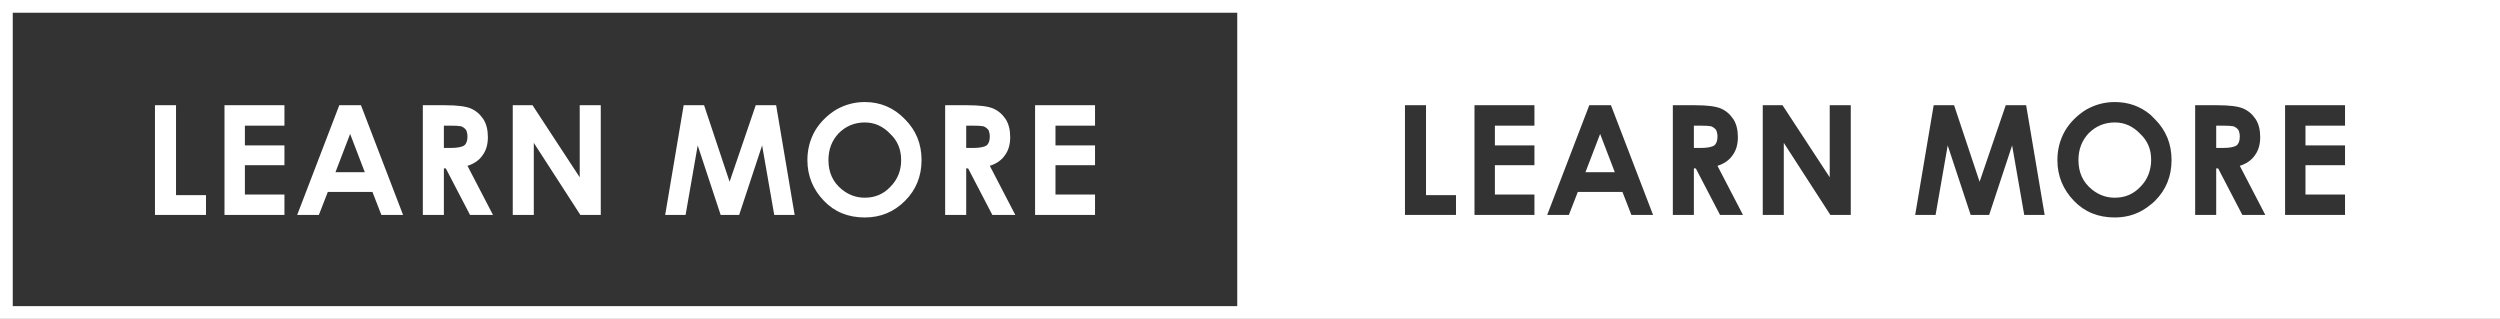 
<svg xmlns="http://www.w3.org/2000/svg" version="1.1" xmlns:xlink="http://www.w3.org/1999/xlink" preserveAspectRatio="none" x="0px" y="0px" width="196px" height="25px" viewBox="0 0 196 25">
<rect x="0" y="0" width="196" height="25" fill="#333333" stroke="none"/>
<defs>
<g id="Layer0_0_FILL">
<path fill="#FFFFFF" stroke="none" d="
M 196 25
L 196 0 0 0 0 25 196 25
M 183.85 8.25
L 183.85 9.85 180.75 9.85 180.75 11.4 183.85 11.4 183.85 12.95 180.75 12.95 180.75 15.25 183.85 15.25 183.85 16.85 179.15 16.85 179.15 8.25 183.85 8.25
M 175.85 8.5
Q 176.45 8.75 176.85 9.35 177.2 9.9 177.2 10.75 177.2 11.6 176.8 12.15 176.4 12.75 175.6 13
L 177.6 16.85 175.8 16.85 173.9 13.2 173.75 13.2 173.75 16.85 172.1 16.85 172.1 8.25 173.85 8.25
Q 175.25 8.25 175.85 8.5
M 168.6 9
Q 168.78 9.173 168.95 9.35 170.25 10.65 170.25 12.55 170.25 14.45 168.95 15.75 168.78 15.92 168.6 16.05 167.408 17.05 165.8 17.05 163.85 17.05 162.6 15.75 161.3 14.4 161.3 12.55 161.3 11.3 161.9 10.25 162.5 9.25 163.55 8.6 164.6 8 165.8 8 167.408 8 168.6 9
M 157.25 8.25
L 158.85 8.25 160.3 16.85 158.7 16.85 157.75 11.4 155.95 16.85 154.5 16.85 152.7 11.4 151.75 16.85 150.15 16.85 151.6 8.25 153.2 8.25 155.2 14.25 157.25 8.25
M 143.45 8.25
L 145.1 8.25 145.1 16.85 143.5 16.85 139.85 11.2 139.85 16.85 138.2 16.85 138.2 8.25 139.75 8.25 143.45 13.9 143.45 8.25
M 135.9 9.35
Q 136.25 9.9 136.25 10.75 136.25 11.6 135.85 12.15 135.45 12.75 134.65 13
L 136.65 16.85 134.85 16.85 132.95 13.2 132.8 13.2 132.8 16.85 131.15 16.85 131.15 8.25 132.9 8.25
Q 134.3 8.25 134.9 8.5 135.5 8.75 135.9 9.35
M 124.6 8.25
L 126.3 8.25 129.6 16.85 127.9 16.85 127.2 15.05 123.7 15.05 123 16.85 121.3 16.85 124.6 8.25
M 115.6 8.25
L 120.3 8.25 120.3 9.85 117.2 9.85 117.2 11.4 120.3 11.4 120.3 12.95 117.2 12.95 117.2 15.25 120.3 15.25 120.3 16.85 115.6 16.85 115.6 8.25
M 111.8 15.3
L 114.15 15.3 114.15 16.85 110.15 16.85 110.15 8.25 111.8 8.25 111.8 15.3
M 97 1
L 97 24 1 24 1 1 97 1
M 13.8 8.25
L 12.15 8.25 12.15 16.85 16.15 16.85 16.15 15.3 13.8 15.3 13.8 8.25
M 28.3 8.25
L 26.6 8.25 23.3 16.85 25 16.85 25.7 15.05 29.2 15.05 29.9 16.85 31.6 16.85 28.3 8.25
M 28.6 13.5
L 26.3 13.5 27.45 10.5 28.6 13.5
M 22.3 9.85
L 22.3 8.25 17.6 8.25 17.6 16.85 22.3 16.85 22.3 15.25 19.2 15.25 19.2 12.95 22.3 12.95 22.3 11.4 19.2 11.4 19.2 9.85 22.3 9.85
M 34.9 8.25
L 33.15 8.25 33.15 16.85 34.8 16.85 34.8 13.2 34.95 13.2 36.85 16.85 38.65 16.85 36.65 13
Q 37.45 12.75 37.85 12.15 38.25 11.6 38.25 10.75 38.25 9.9 37.9 9.35 37.5 8.75 36.9 8.5 36.3 8.25 34.9 8.25
M 34.8 9.85
L 35.25 9.85
Q 35.9 9.85 36.15 9.9 36.4 10 36.55 10.2 36.65 10.45 36.65 10.7 36.65 11.2 36.4 11.4 36.1 11.6 35.3 11.6
L 34.8 11.6 34.8 9.85
M 47.1 8.25
L 45.45 8.25 45.45 13.9 41.75 8.25 40.2 8.25 40.2 16.85 41.85 16.85 41.85 11.2 45.5 16.85 47.1 16.85 47.1 8.25
M 62.3 16.85
L 60.85 8.25 59.25 8.25 57.2 14.25 55.2 8.25 53.6 8.25 52.15 16.85 53.75 16.85 54.7 11.4 56.5 16.85 57.95 16.85 59.75 11.4 60.7 16.85 62.3 16.85
M 65.55 8.6
Q 64.5 9.25 63.9 10.25 63.3 11.3 63.3 12.55 63.3 14.4 64.6 15.75 65.85 17.05 67.8 17.05 69.65 17.05 70.95 15.75 72.25 14.45 72.25 12.55 72.25 10.65 70.95 9.35 69.65 8 67.8 8 66.6 8 65.55 8.6
M 65.75 10.45
Q 66.6 9.6 67.8 9.6 68.95 9.6 69.8 10.5 70.65 11.3 70.65 12.55 70.65 13.8 69.8 14.65 69 15.5 67.8 15.5 66.8 15.5 66 14.85 64.95 14 64.95 12.55 64.95 11.3 65.75 10.45
M 75.85 8.25
L 74.1 8.25 74.1 16.85 75.75 16.85 75.75 13.2 75.9 13.2 77.8 16.85 79.6 16.85 77.6 13
Q 78.4 12.75 78.8 12.15 79.2 11.6 79.2 10.75 79.2 9.9 78.85 9.35 78.45 8.75 77.85 8.5 77.25 8.25 75.85 8.25
M 75.75 11.6
L 75.75 9.85 76.2 9.85
Q 76.85 9.85 77.1 9.9 77.35 10 77.5 10.2 77.6 10.45 77.6 10.7 77.6 11.2 77.35 11.4 77.05 11.6 76.25 11.6
L 75.75 11.6
M 85.85 11.4
L 82.75 11.4 82.75 9.85 85.85 9.85 85.85 8.25 81.15 8.25 81.15 16.85 85.85 16.85 85.85 15.25 82.75 15.25 82.75 12.95 85.85 12.95 85.85 11.4
M 124.3 13.5
L 126.6 13.5 125.45 10.5 124.3 13.5
M 132.8 9.85
L 132.8 11.6 133.3 11.6
Q 134.1 11.6 134.4 11.4 134.65 11.2 134.65 10.7 134.65 10.45 134.55 10.2 134.4 10 134.15 9.9 133.9 9.85 133.25 9.85
L 132.8 9.85
M 168.6 11.95
Q 168.444 11.106 167.8 10.5 166.95 9.6 165.8 9.6 164.6 9.6 163.75 10.45 162.95 11.3 162.95 12.55 162.95 14 164 14.85 164.8 15.5 165.8 15.5 167 15.5 167.8 14.65 168.444 14.006 168.6 13.1 168.65 12.853 168.65 12.55 168.65 12.247 168.6 11.95
M 174.2 9.85
L 173.75 9.85 173.75 11.6 174.25 11.6
Q 175.05 11.6 175.35 11.4 175.6 11.2 175.6 10.7 175.6 10.45 175.5 10.2 175.35 10 175.1 9.9 174.85 9.85 174.2 9.85 Z"/>
</g>
</defs>

<g transform="matrix( 1, 0, 0, 1, 0,0) ">
<use xlink:href="#Layer0_0_FILL"/>
</g>
</svg>
